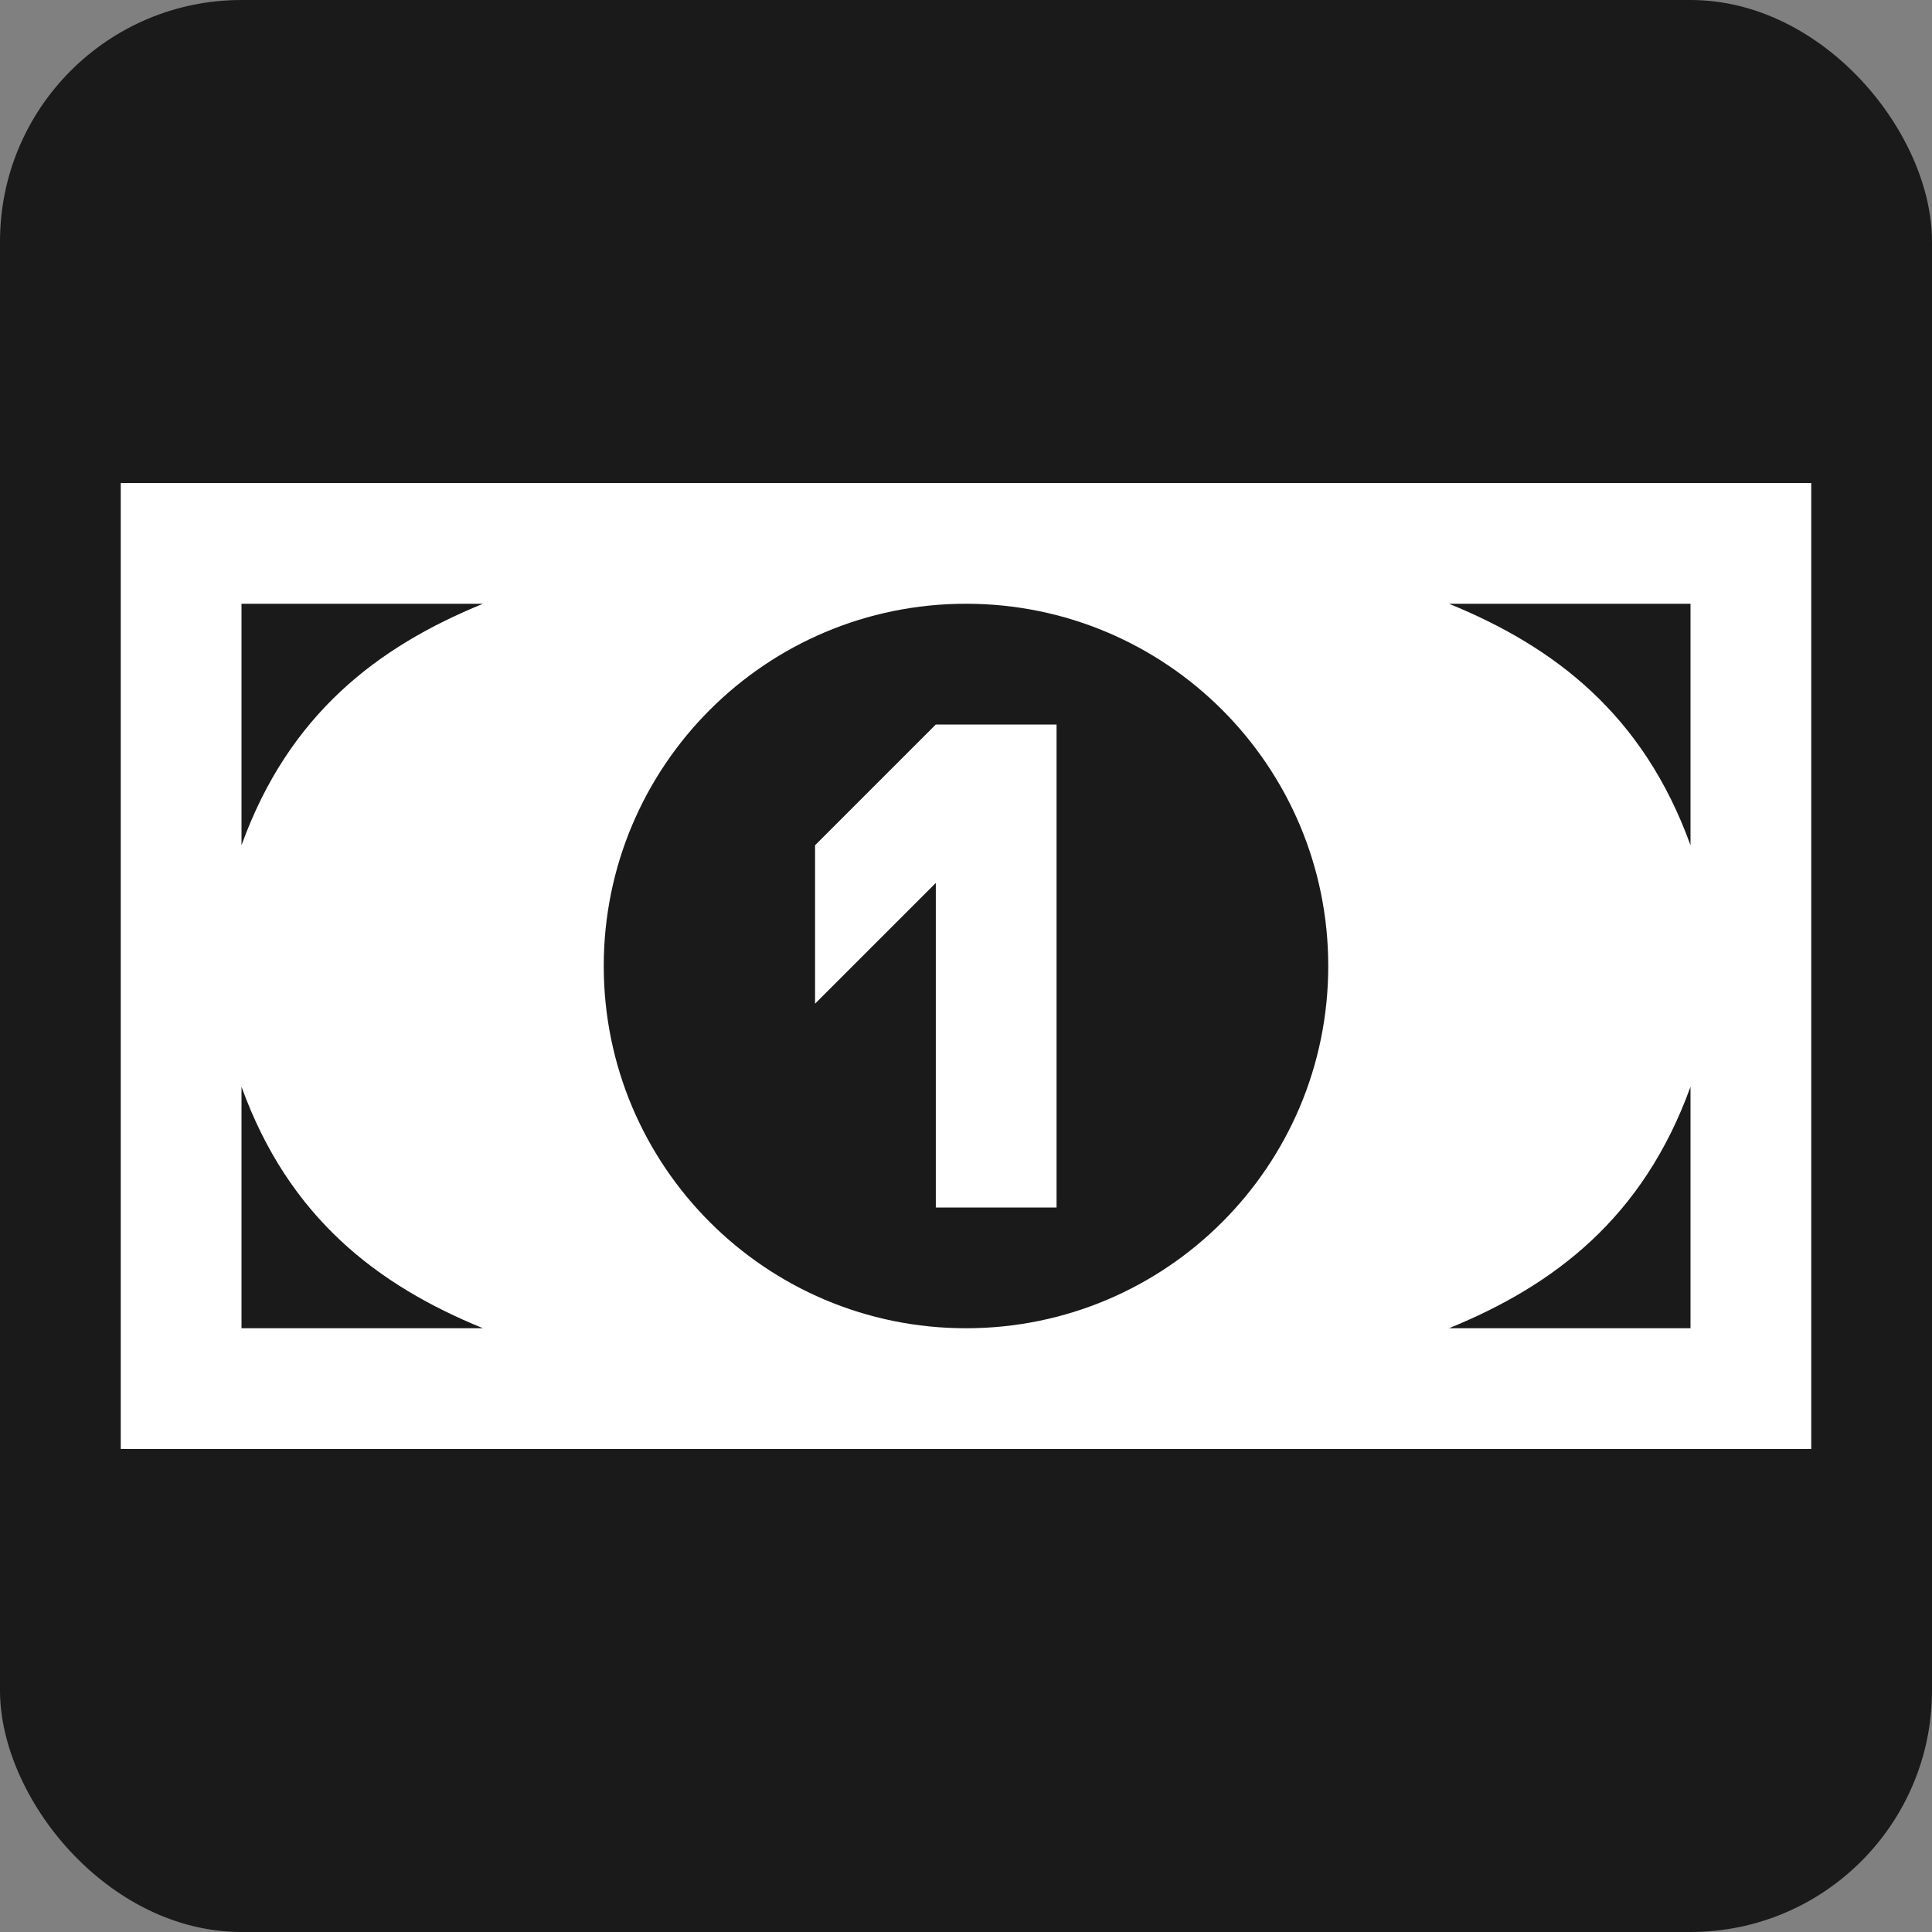 <?xml version="1.0" encoding="UTF-8" standalone="no"?>
<!-- Created with Inkscape (http://www.inkscape.org/) -->

<svg
   xmlns:dc="http://purl.org/dc/elements/1.1/"
   xmlns:cc="http://creativecommons.org/ns#"
   xmlns:rdf="http://www.w3.org/1999/02/22-rdf-syntax-ns#"
   xmlns:svg="http://www.w3.org/2000/svg"
   xmlns="http://www.w3.org/2000/svg"
   version="1.1"
   width="100%"
   height="100%"
   viewBox="0 0 16 16"
   id="svg2">
  <rect x="0" y="0" width="16" height="16" fill="#808080" stroke="none"/>
  <rect
     width="16"
     height="16"
     rx="2"
     ry="2"
     x="0"
     y="0"
     id="rect2985"
     style="fill:#1a1a1a;fill-opacity:1;stroke:none" />
  <path
     d="M 1,4 1,12 15,12 15,4 1,4 z M 2,5 4,5 C 3.13,5.355 2.393,5.913 2,7 L 2,5 z m 6,0 c 1.657,0 3,1.343 3,3 0,1.657 -1.343,3 -3,3 C 6.343,11 5,9.657 5,8 5,6.343 6.343,5 8,5 z m 4,0 2,0 0,2 C 13.607,5.913 12.87,5.355 12,5 z m -4.25,1 -1,1 0,1.312 1,-1 0,2.688 1,0 0,-4 -1,0 z M 2,9 c 0.393,1.087 1.13,1.645 2,2 L 2,11 2,9 z m 12,0 0,2 -2,0 c 0.87,-0.355 1.607,-0.913 2,-2 z"
     id="rect2986"
     style="fill:#ffffff;fill-opacity:1;stroke:none" />
</svg>
